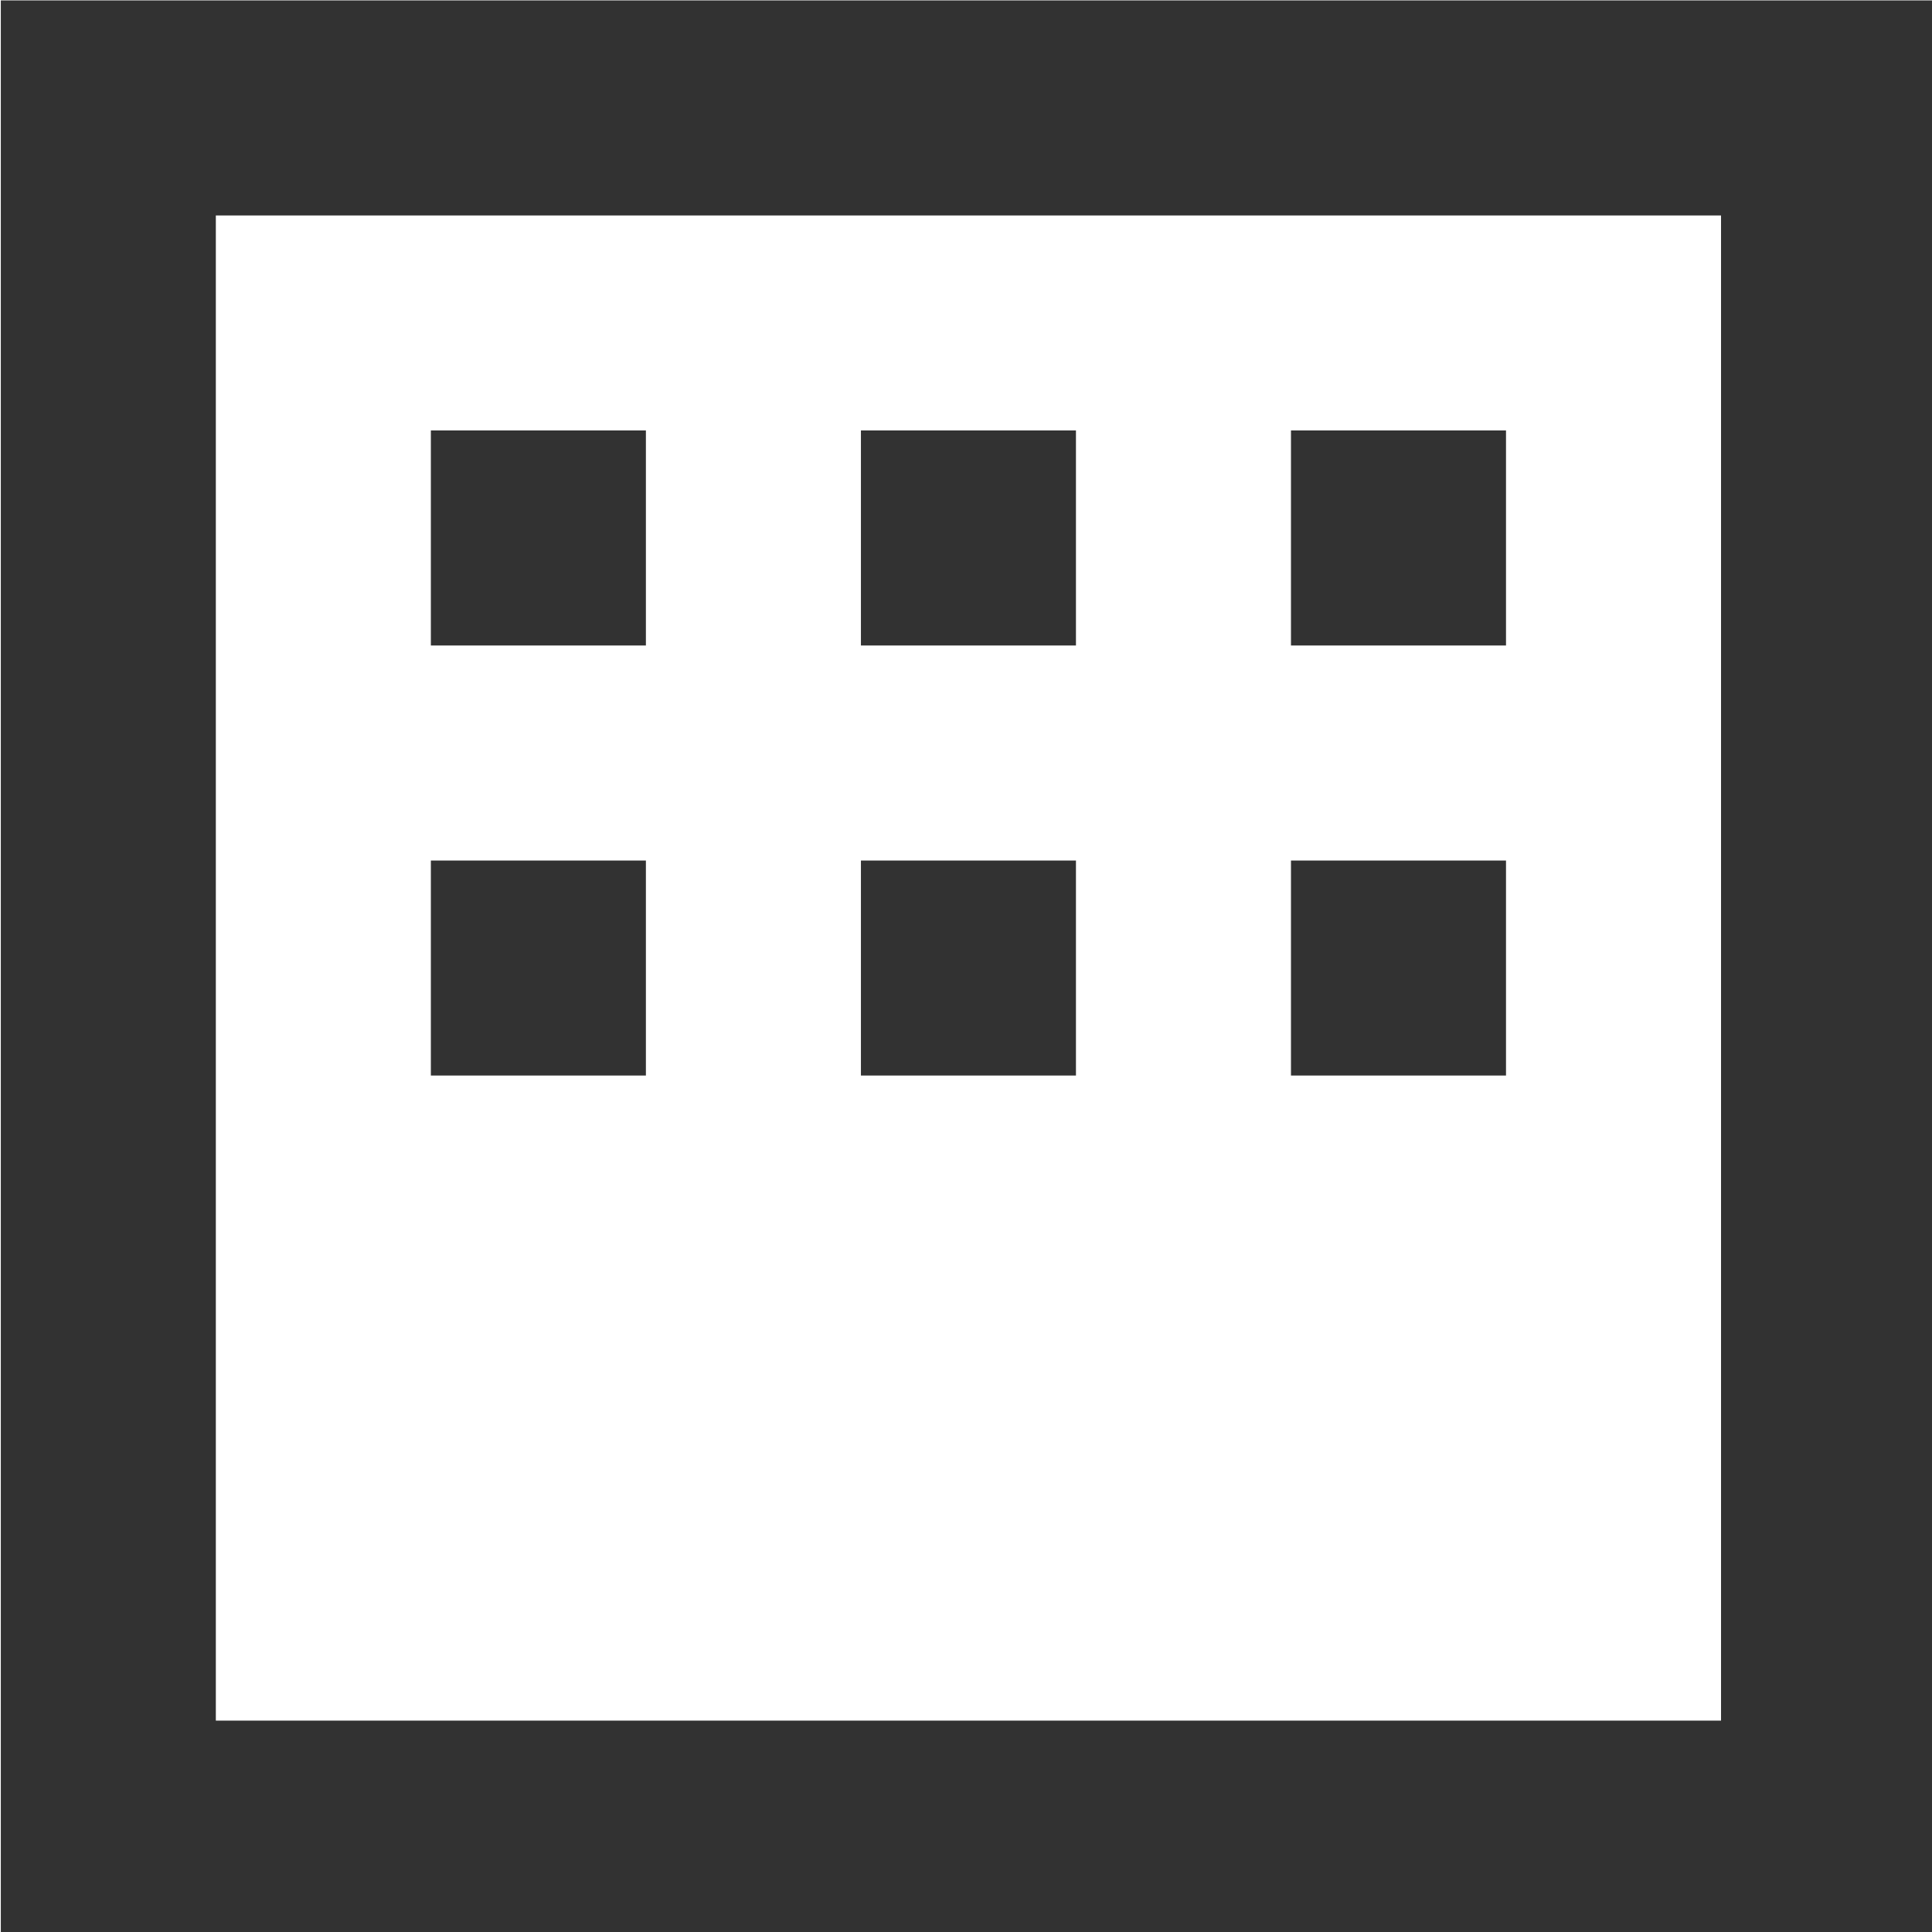 <?xml version="1.0" encoding="UTF-8" standalone="no"?>
<!-- Created with Inkscape (http://www.inkscape.org/) -->

<svg
   id="svg1100"
   version="1.1"
   viewBox="0 0 4.762 4.762"
   height="4.762mm"
   width="4.762mm"
   xmlns="http://www.w3.org/2000/svg"
   xmlns:svg="http://www.w3.org/2000/svg">
  <defs
     id="defs1097" />
  <g
     id="New_Layer_1652808931.2854168"
     style="display:inline"
     transform="translate(-84.534,-569.316)">
    <path
       fill="#323232"
       d="M 3,3 V 21 H 21 V 3 Z M 19,19 H 5 V 5 H 19 Z M 11,7 h 2 V 9 H 11 Z M 7,7 H 9 V 9 H 7 Z m 8,0 h 2 v 2 h -2 z m -8,4 h 2 v 2 H 7 Z m 4,0 h 2 v 2 h -2 z m 4,0 h 2 v 2 h -2 z"
       id="path35228"
       transform="matrix(0.265,0,0,0.265,83.741,568.522)" />
  </g>
</svg>
